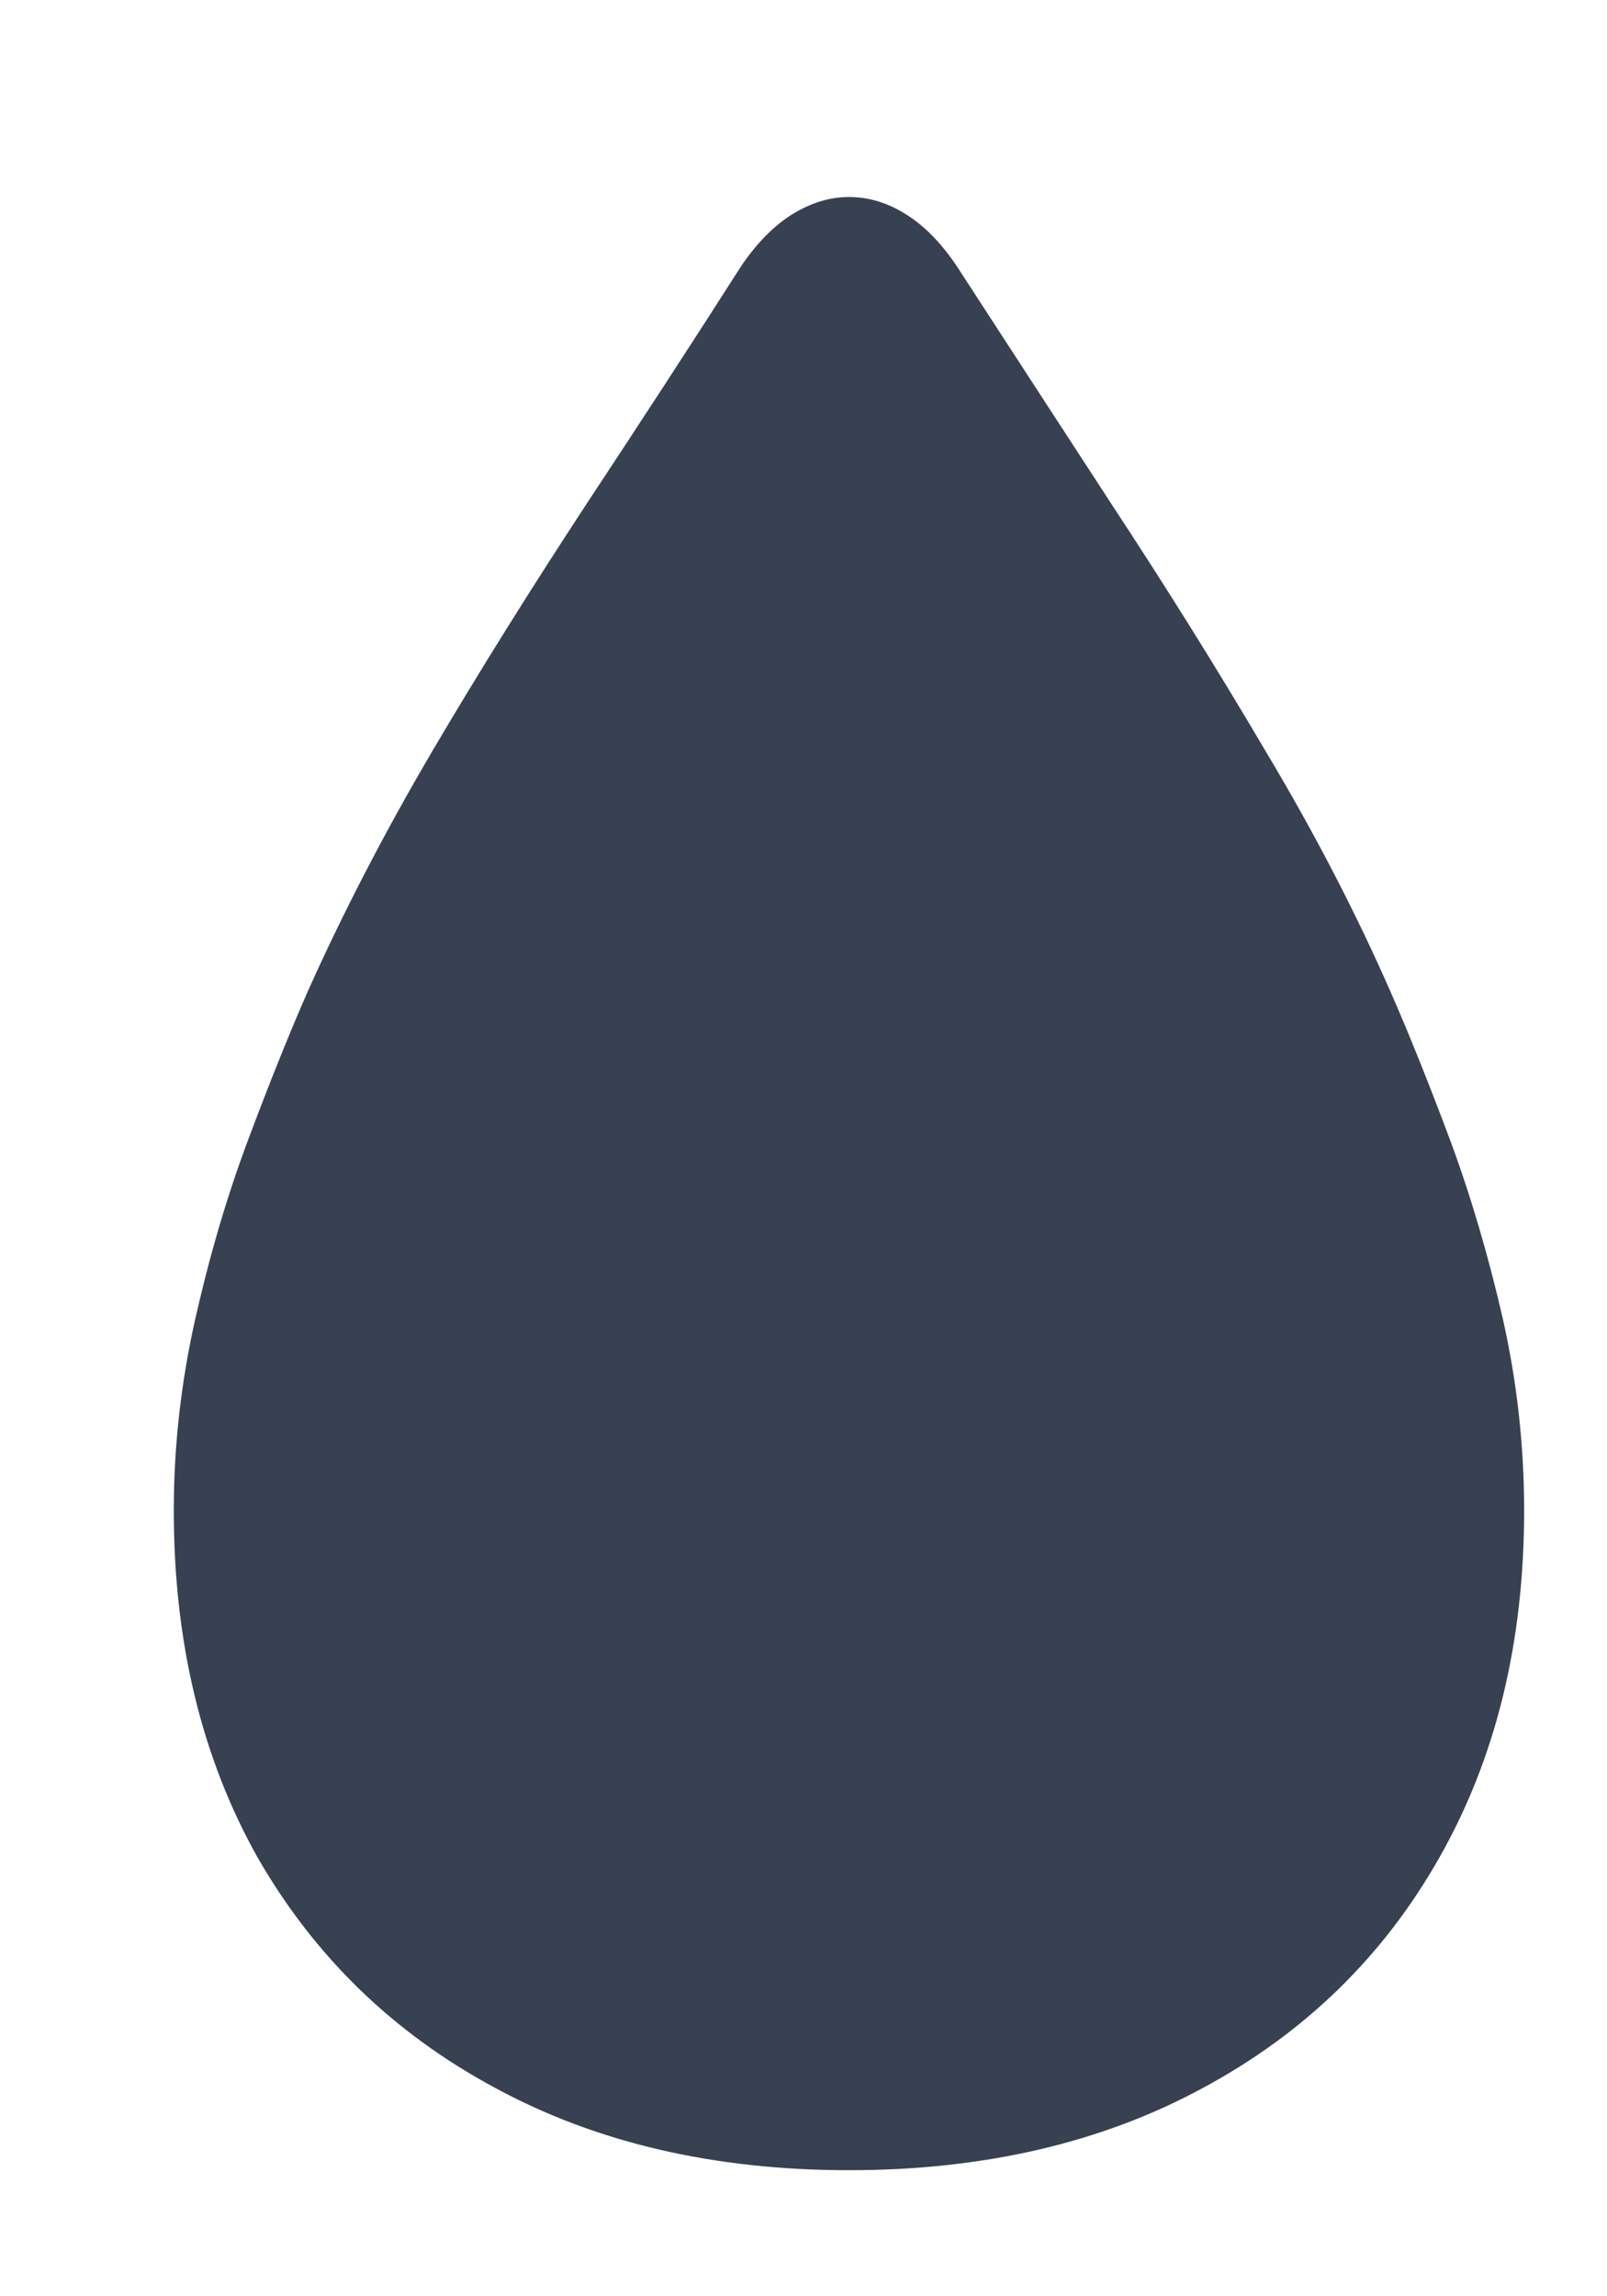 <svg width="7" height="10" viewBox="0 0 7 10" fill="none" xmlns="http://www.w3.org/2000/svg">
<path d="M3.698 9.451C3.11 9.451 2.595 9.331 2.154 9.091C1.712 8.853 1.369 8.519 1.122 8.089C0.879 7.656 0.757 7.153 0.757 6.578C0.757 6.296 0.789 6.017 0.851 5.742C0.913 5.468 0.989 5.209 1.08 4.966C1.171 4.723 1.257 4.508 1.339 4.321C1.492 3.979 1.673 3.629 1.882 3.273C2.094 2.913 2.318 2.556 2.552 2.199C2.787 1.843 3.014 1.495 3.231 1.155C3.297 1.059 3.369 0.985 3.448 0.935C3.53 0.884 3.613 0.858 3.698 0.858C3.786 0.858 3.869 0.884 3.949 0.935C4.028 0.985 4.1 1.059 4.165 1.155C4.386 1.495 4.612 1.843 4.844 2.199C5.079 2.556 5.302 2.913 5.514 3.273C5.727 3.629 5.908 3.979 6.058 4.321C6.14 4.508 6.226 4.723 6.317 4.966C6.407 5.209 6.483 5.468 6.546 5.742C6.608 6.017 6.639 6.296 6.639 6.578C6.639 7.153 6.516 7.656 6.27 8.089C6.027 8.519 5.684 8.853 5.243 9.091C4.802 9.331 4.287 9.451 3.698 9.451Z" fill="#374151"/>
</svg>
